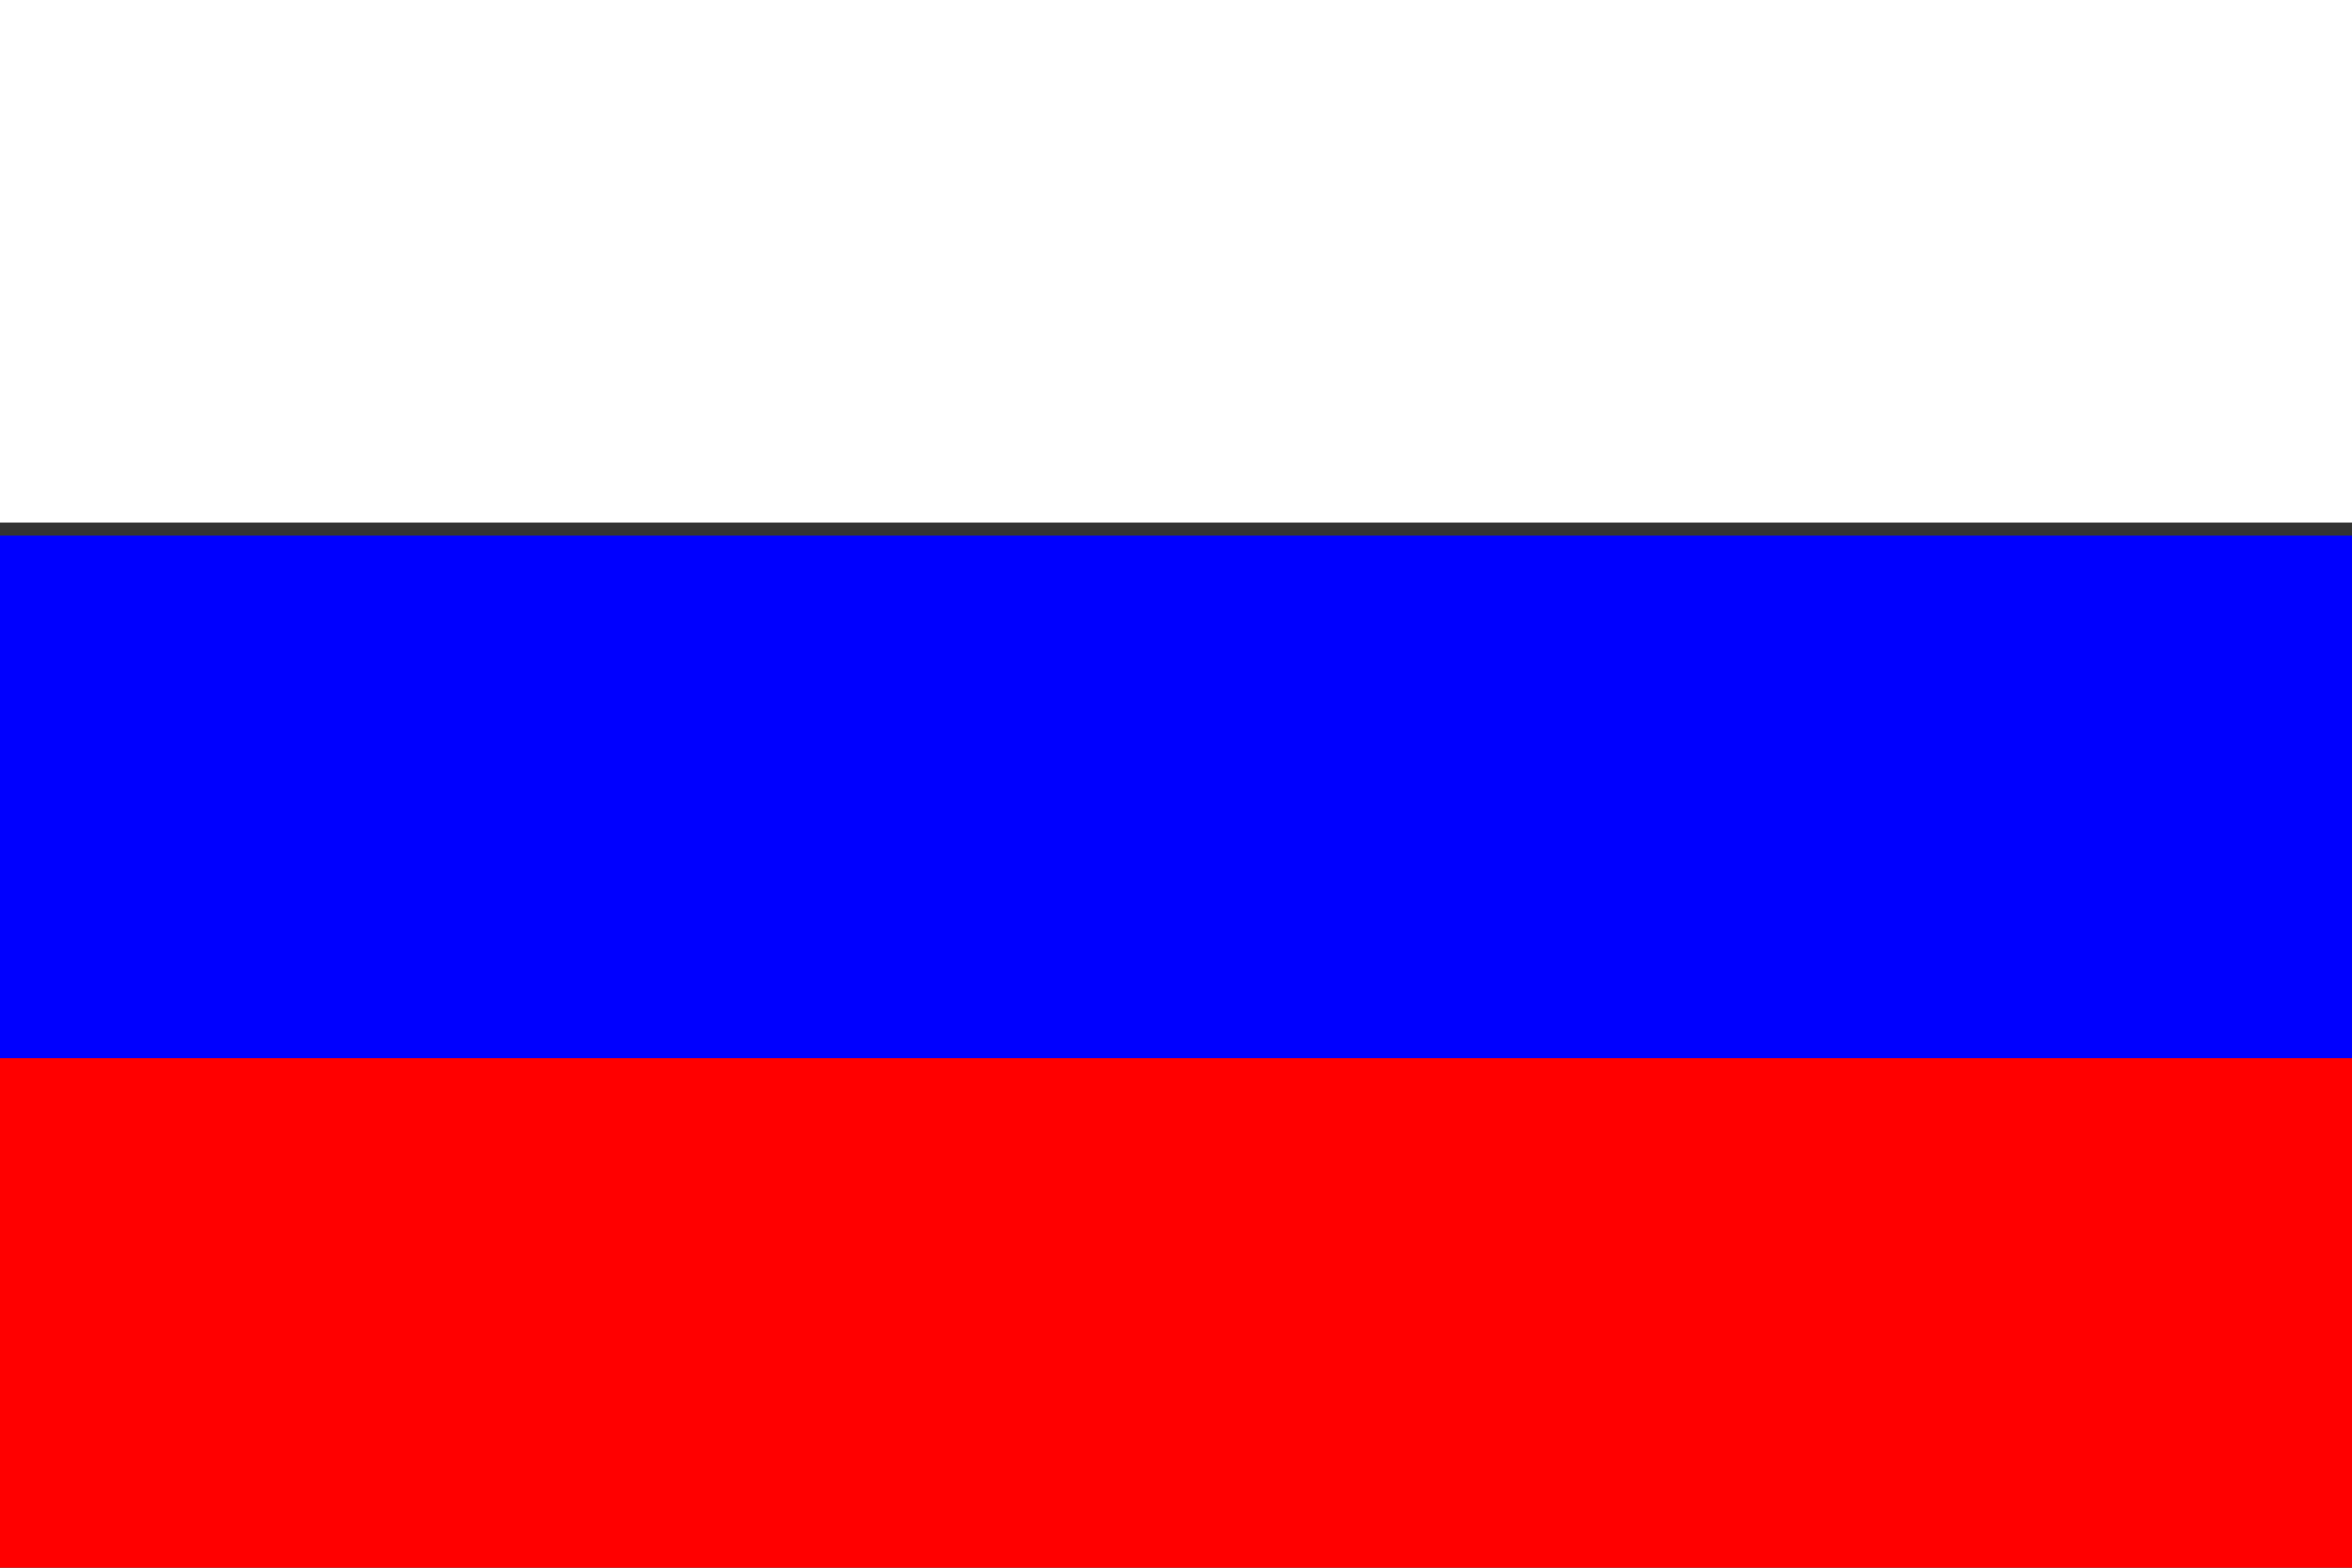 <svg width="180" height="120">
    <rect width="100%" height="100%" fill="#333333" stroke="none"/>
    <rect x="0" y="0" width="180" height="40" style="fill:white;"></rect>
    <rect x="0" y="41" width="180" height="40" style="fill:blue;"></rect>
    <rect x="0" y="81" width="180" height="40" style="fill:red;"></rect>
</svg>